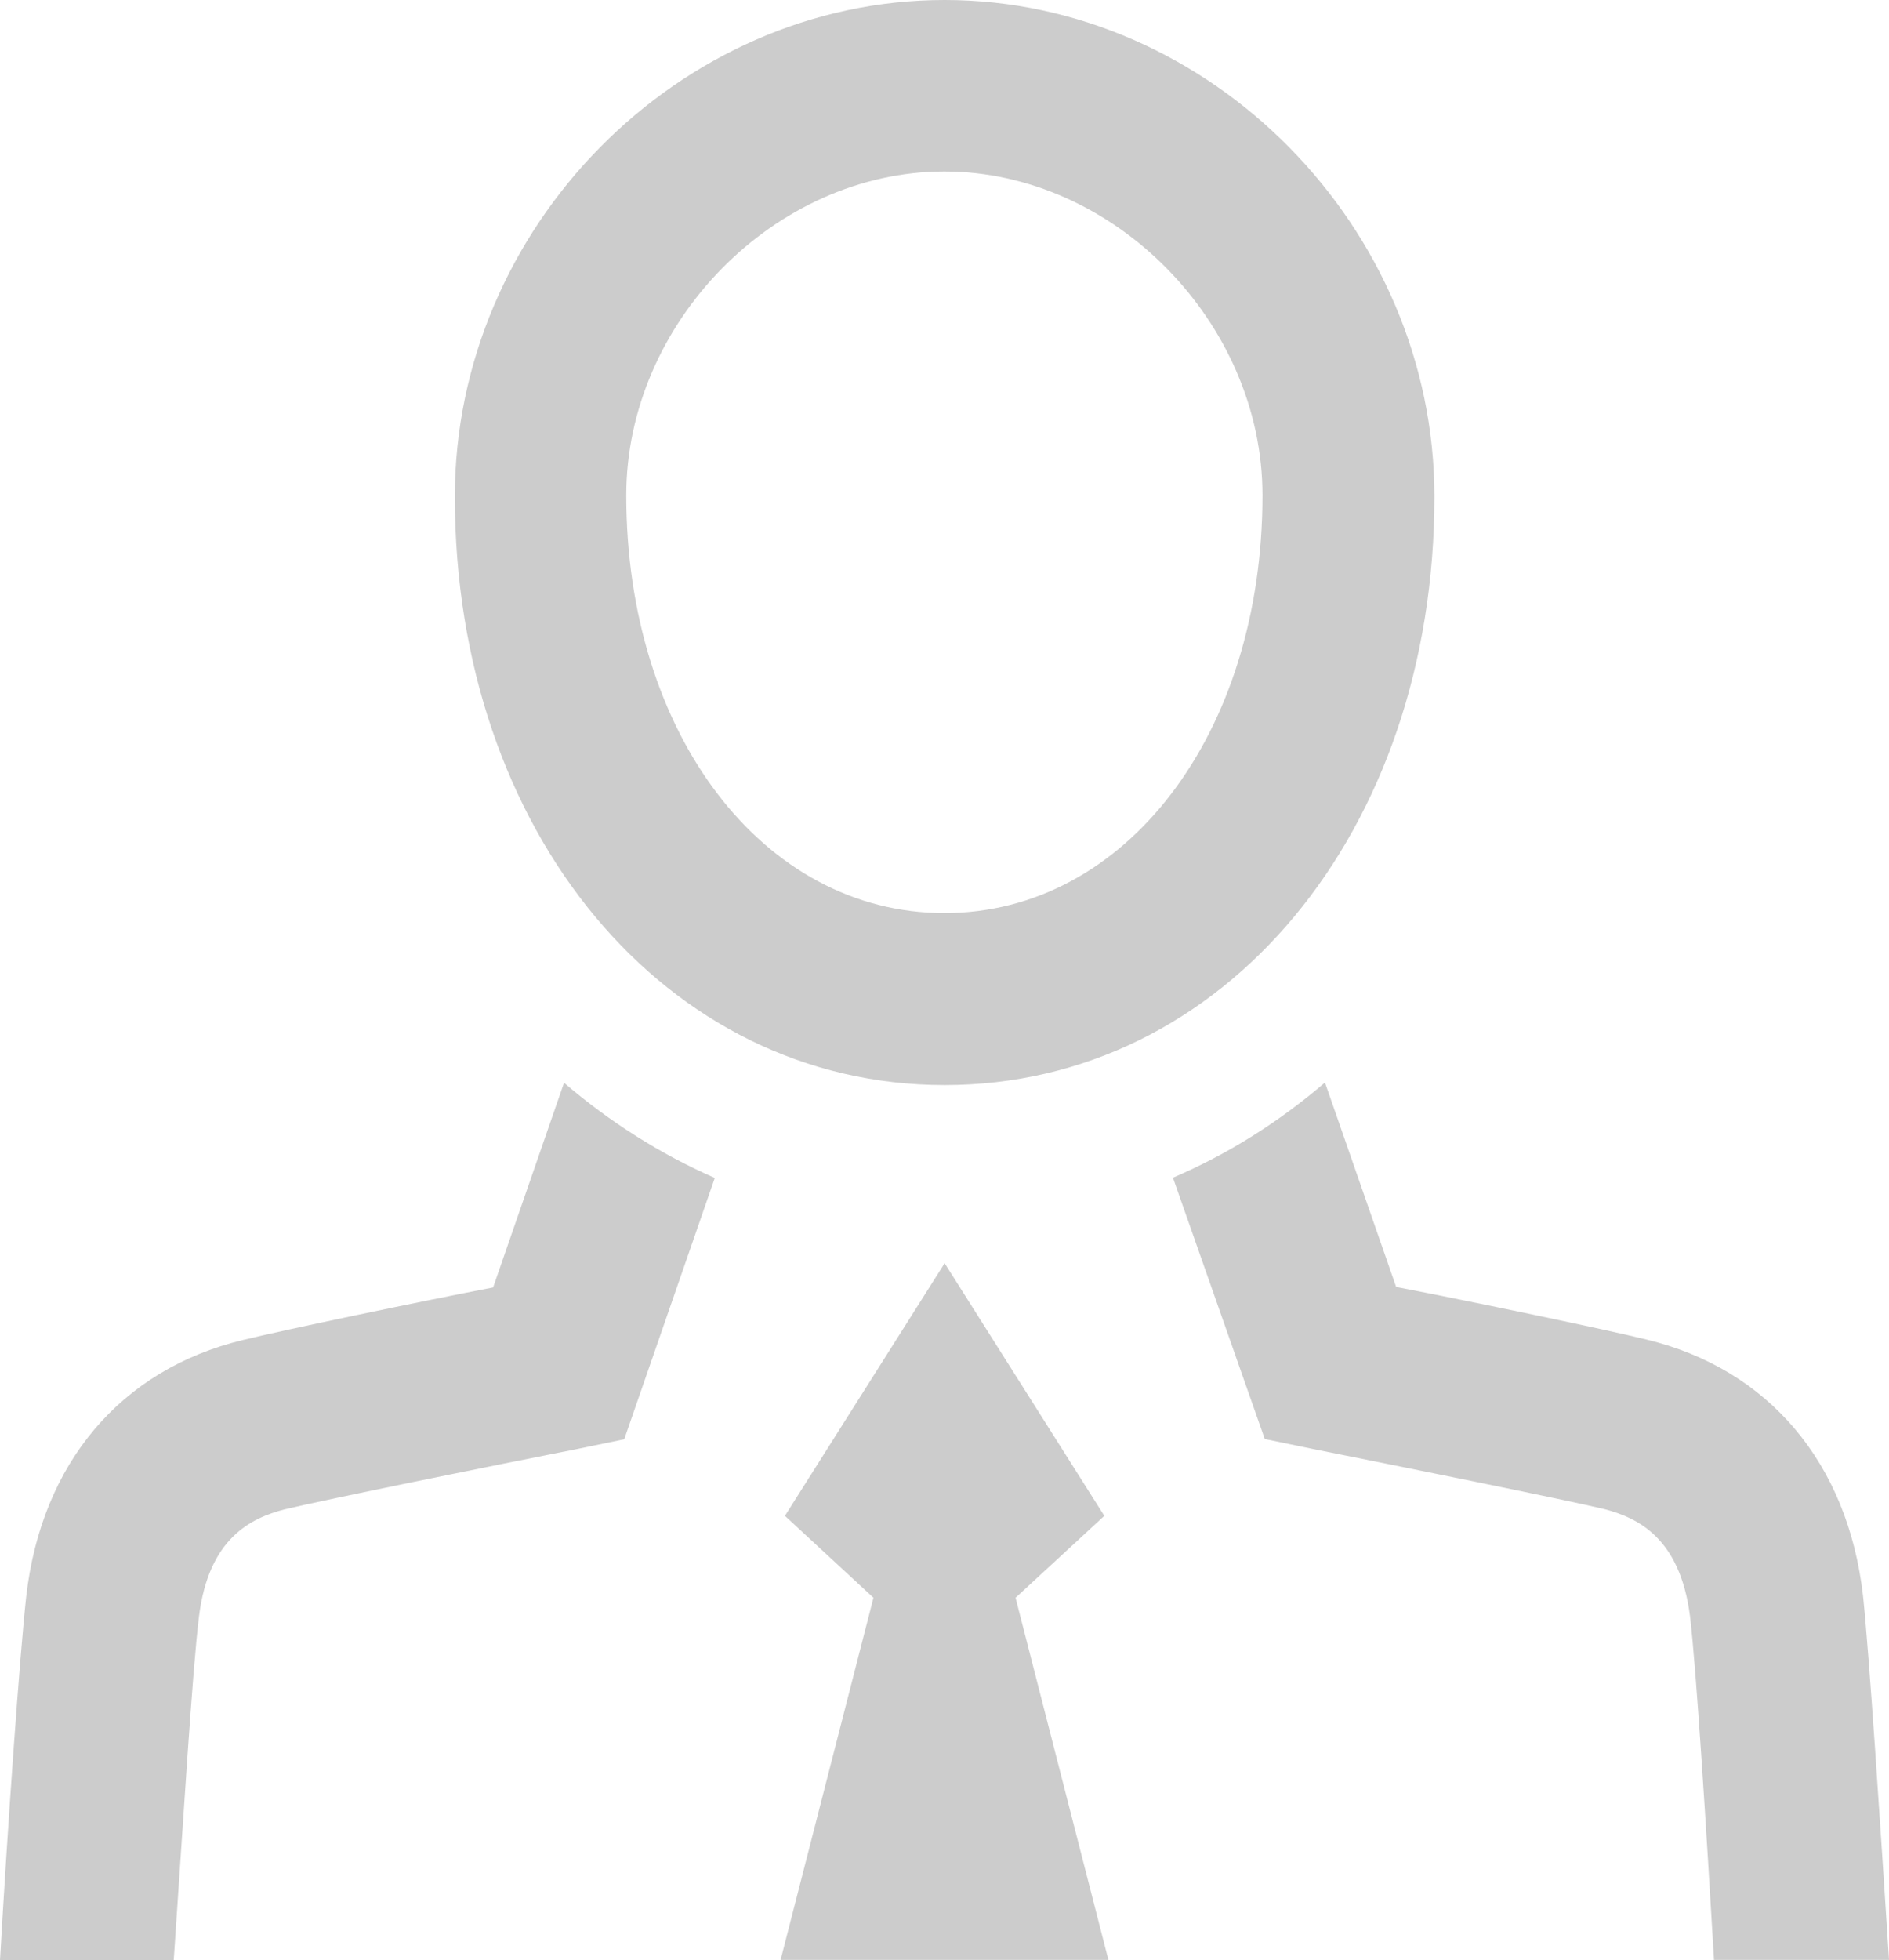 <?xml version="1.0" encoding="utf-8"?>
<!-- Generator: Adobe Illustrator 18.1.1, SVG Export Plug-In . SVG Version: 6.00 Build 0)  -->
<svg version="1.1" id="Layer_1" xmlns="http://www.w3.org/2000/svg" xmlns:xlink="http://www.w3.org/1999/xlink" x="0px" y="0px"
	 viewBox="262.5 0 740.5 768.1" enable-background="new 262.5 0 740.5 768.1" xml:space="preserve">
<g opacity="0.2">
	<path d="M483.6,424.3c18,15.4,37.7,27.9,59.1,37.3L507.2,564l-18.9,3.9c-32.6,6.4-98.1,19.7-114.4,23.6
		c-12.9,3.4-29.6,11.1-33.4,42c-2.6,21-6.4,83.6-9.9,134.6h-68.1c3-52.7,7.7-119.1,10.3-142.7c6-51.9,36.9-88.7,84.9-100.3
		c15.9-3.9,69-15,98.1-20.6L483.6,424.3z M440.8,194.6C440.8,89.1,528.6,0,632.8,0s192,89.1,192,194.6c0,131.6-82.7,230.6-192,230.6
		S440.8,326.1,440.8,194.6z M508,194.1c0,93.4,53.6,163.7,124.7,163.7s124.7-70.3,124.7-163.7c0-67.7-58.3-126.9-124.7-126.9
		S508,126.4,508,194.1z M660.6,626.1L697,768H568.5l36.4-141.9L570.2,594l62.6-99l62.6,99L660.6,626.1z M1003,768h-68.6
		c-3-51-6.9-113.6-9.4-134.6c-3.9-30.9-20.6-38.6-33.4-42c-16.3-3.9-81.9-17.1-114.4-23.6l-18.9-3.9l-36-102.4
		c21.9-9.4,41.6-21.9,59.6-37.3l27.9,80.1c29.1,5.6,82.3,16.7,98.1,20.6c48,11.6,78.9,48.4,84.9,100.3
		C995.3,648.9,999.6,715.3,1003,768z"/>
</g>
</svg>
